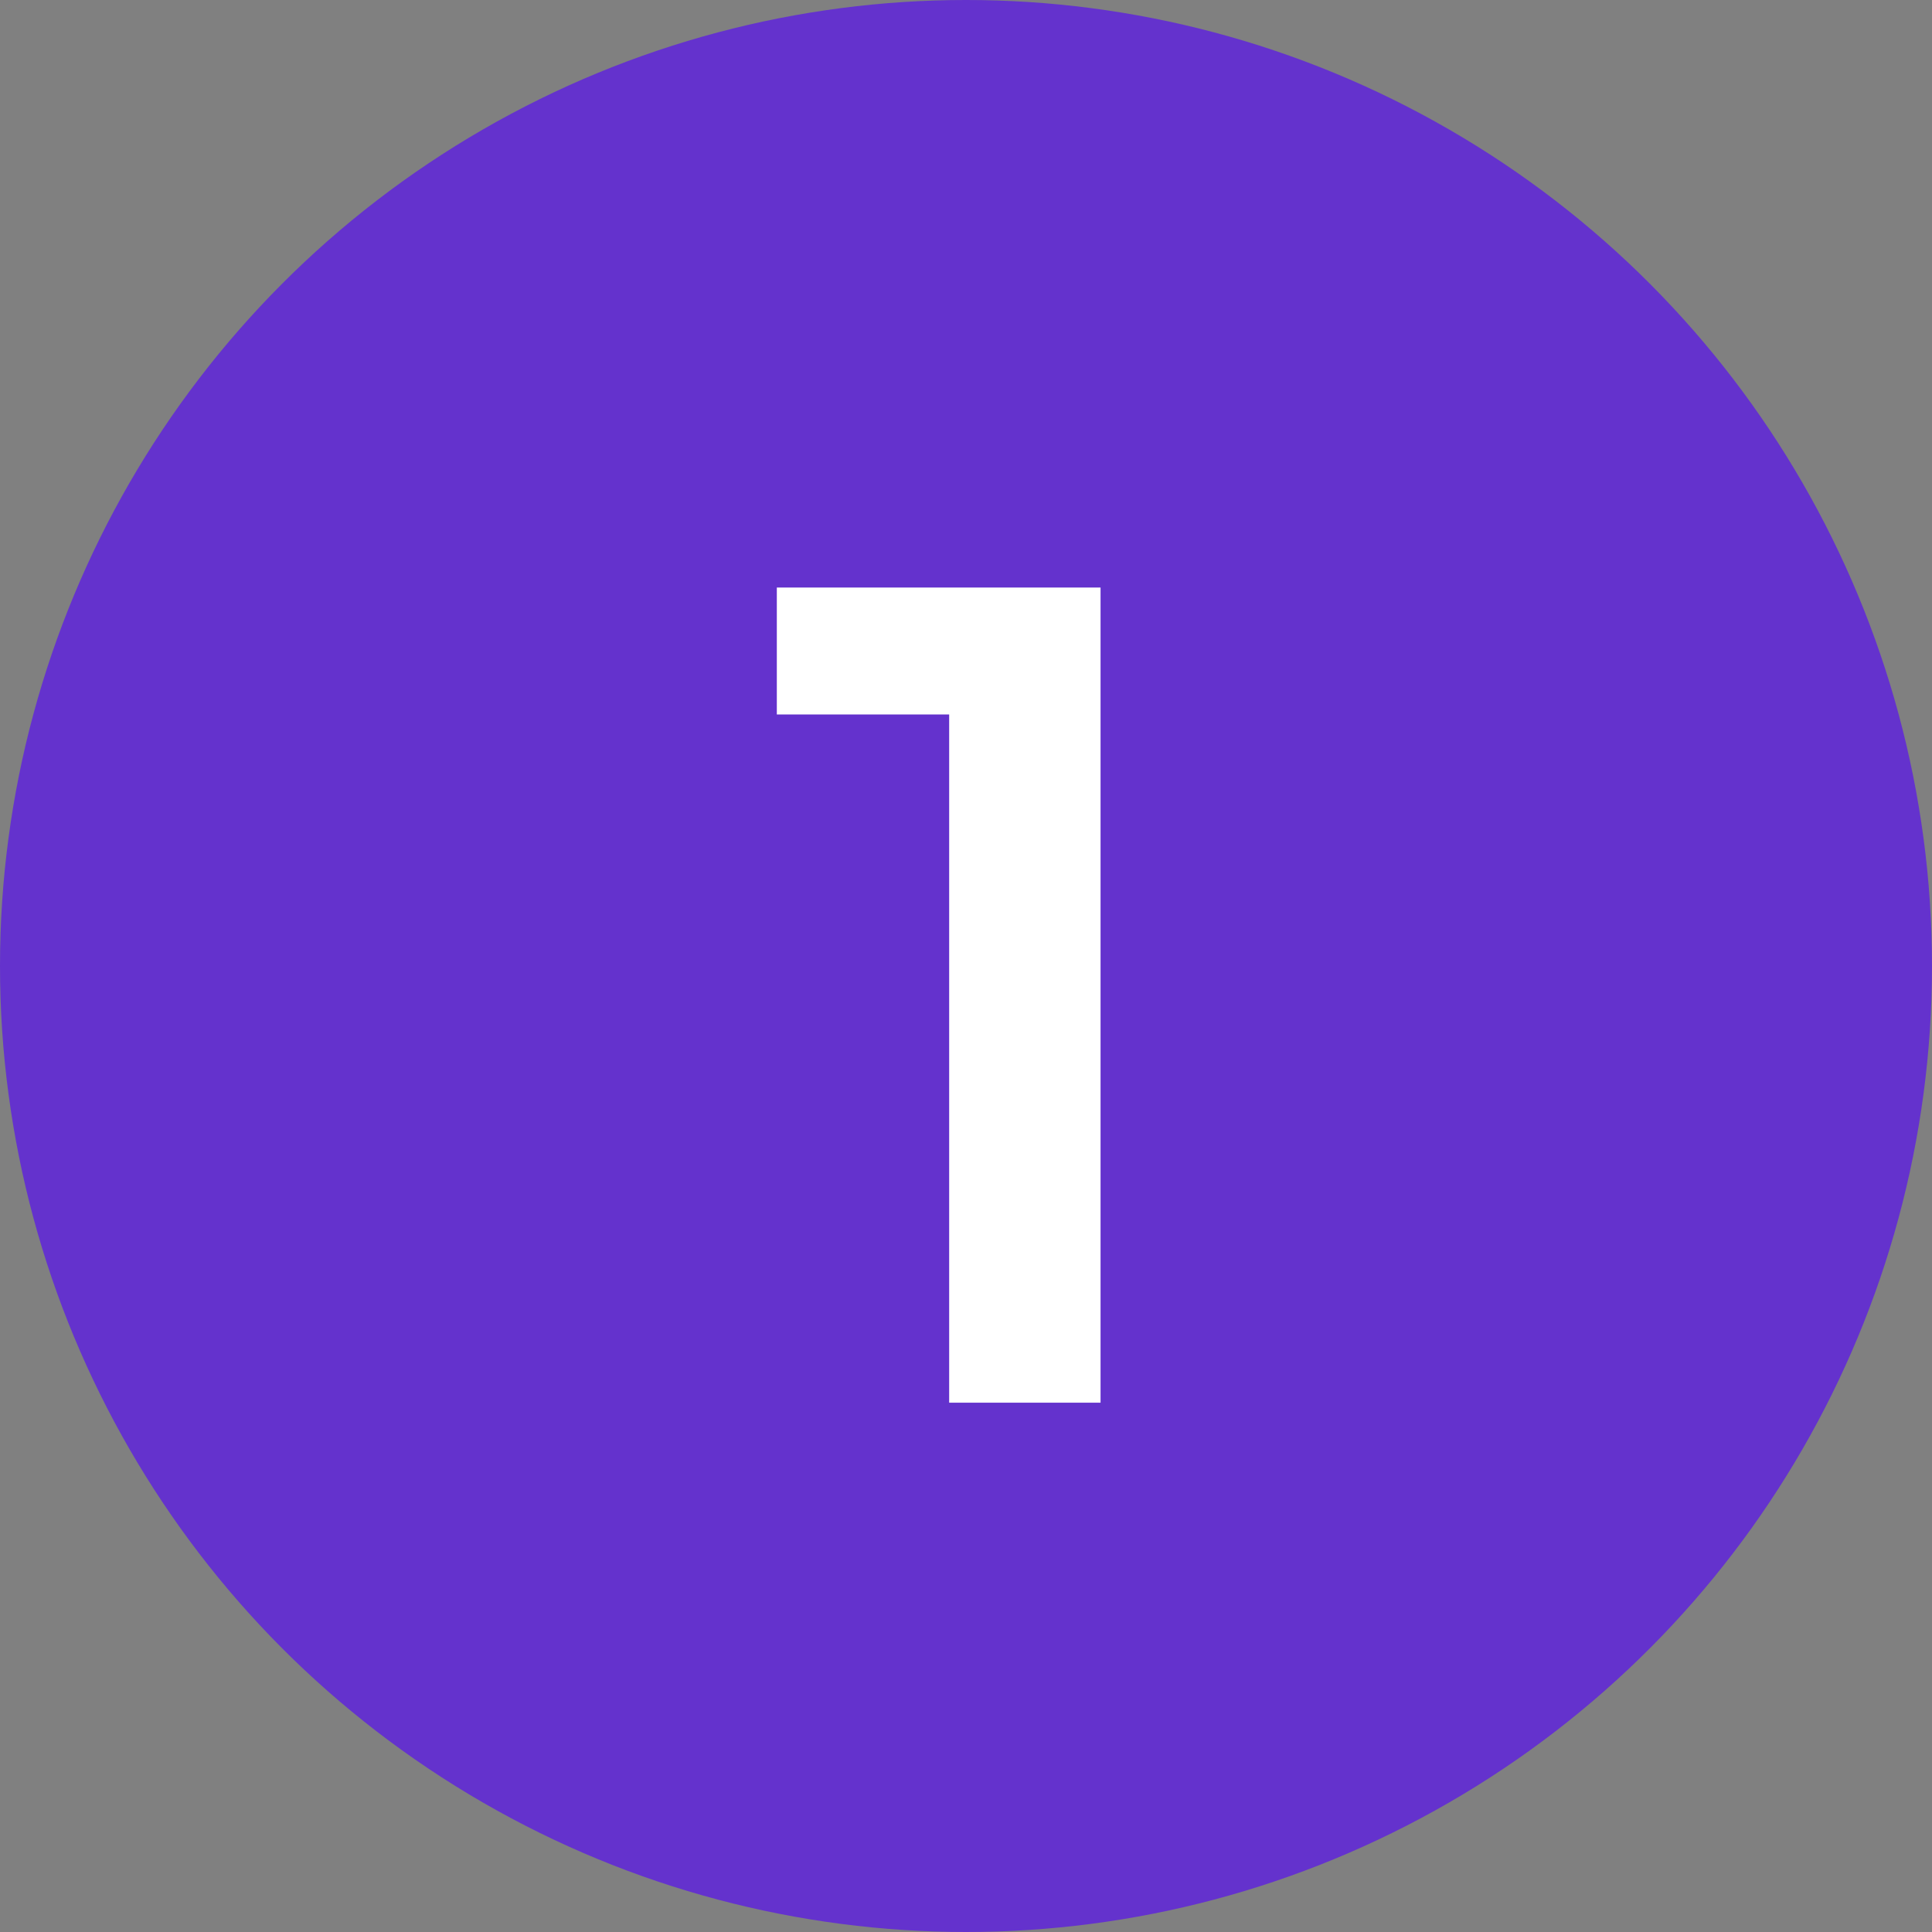<svg width="73" height="73" viewBox="0 0 73 73" fill="none" xmlns="http://www.w3.org/2000/svg">
<rect x="0" y="0" width="73" height="73" fill="#808080" stroke="none"/>
<circle cx="36.5" cy="36.5" r="36.5" fill="#6432CD"/>
<path d="M41.584 22.2V53H35.864V26.996H29.352V22.2H41.584Z" fill="white"/>
</svg>
